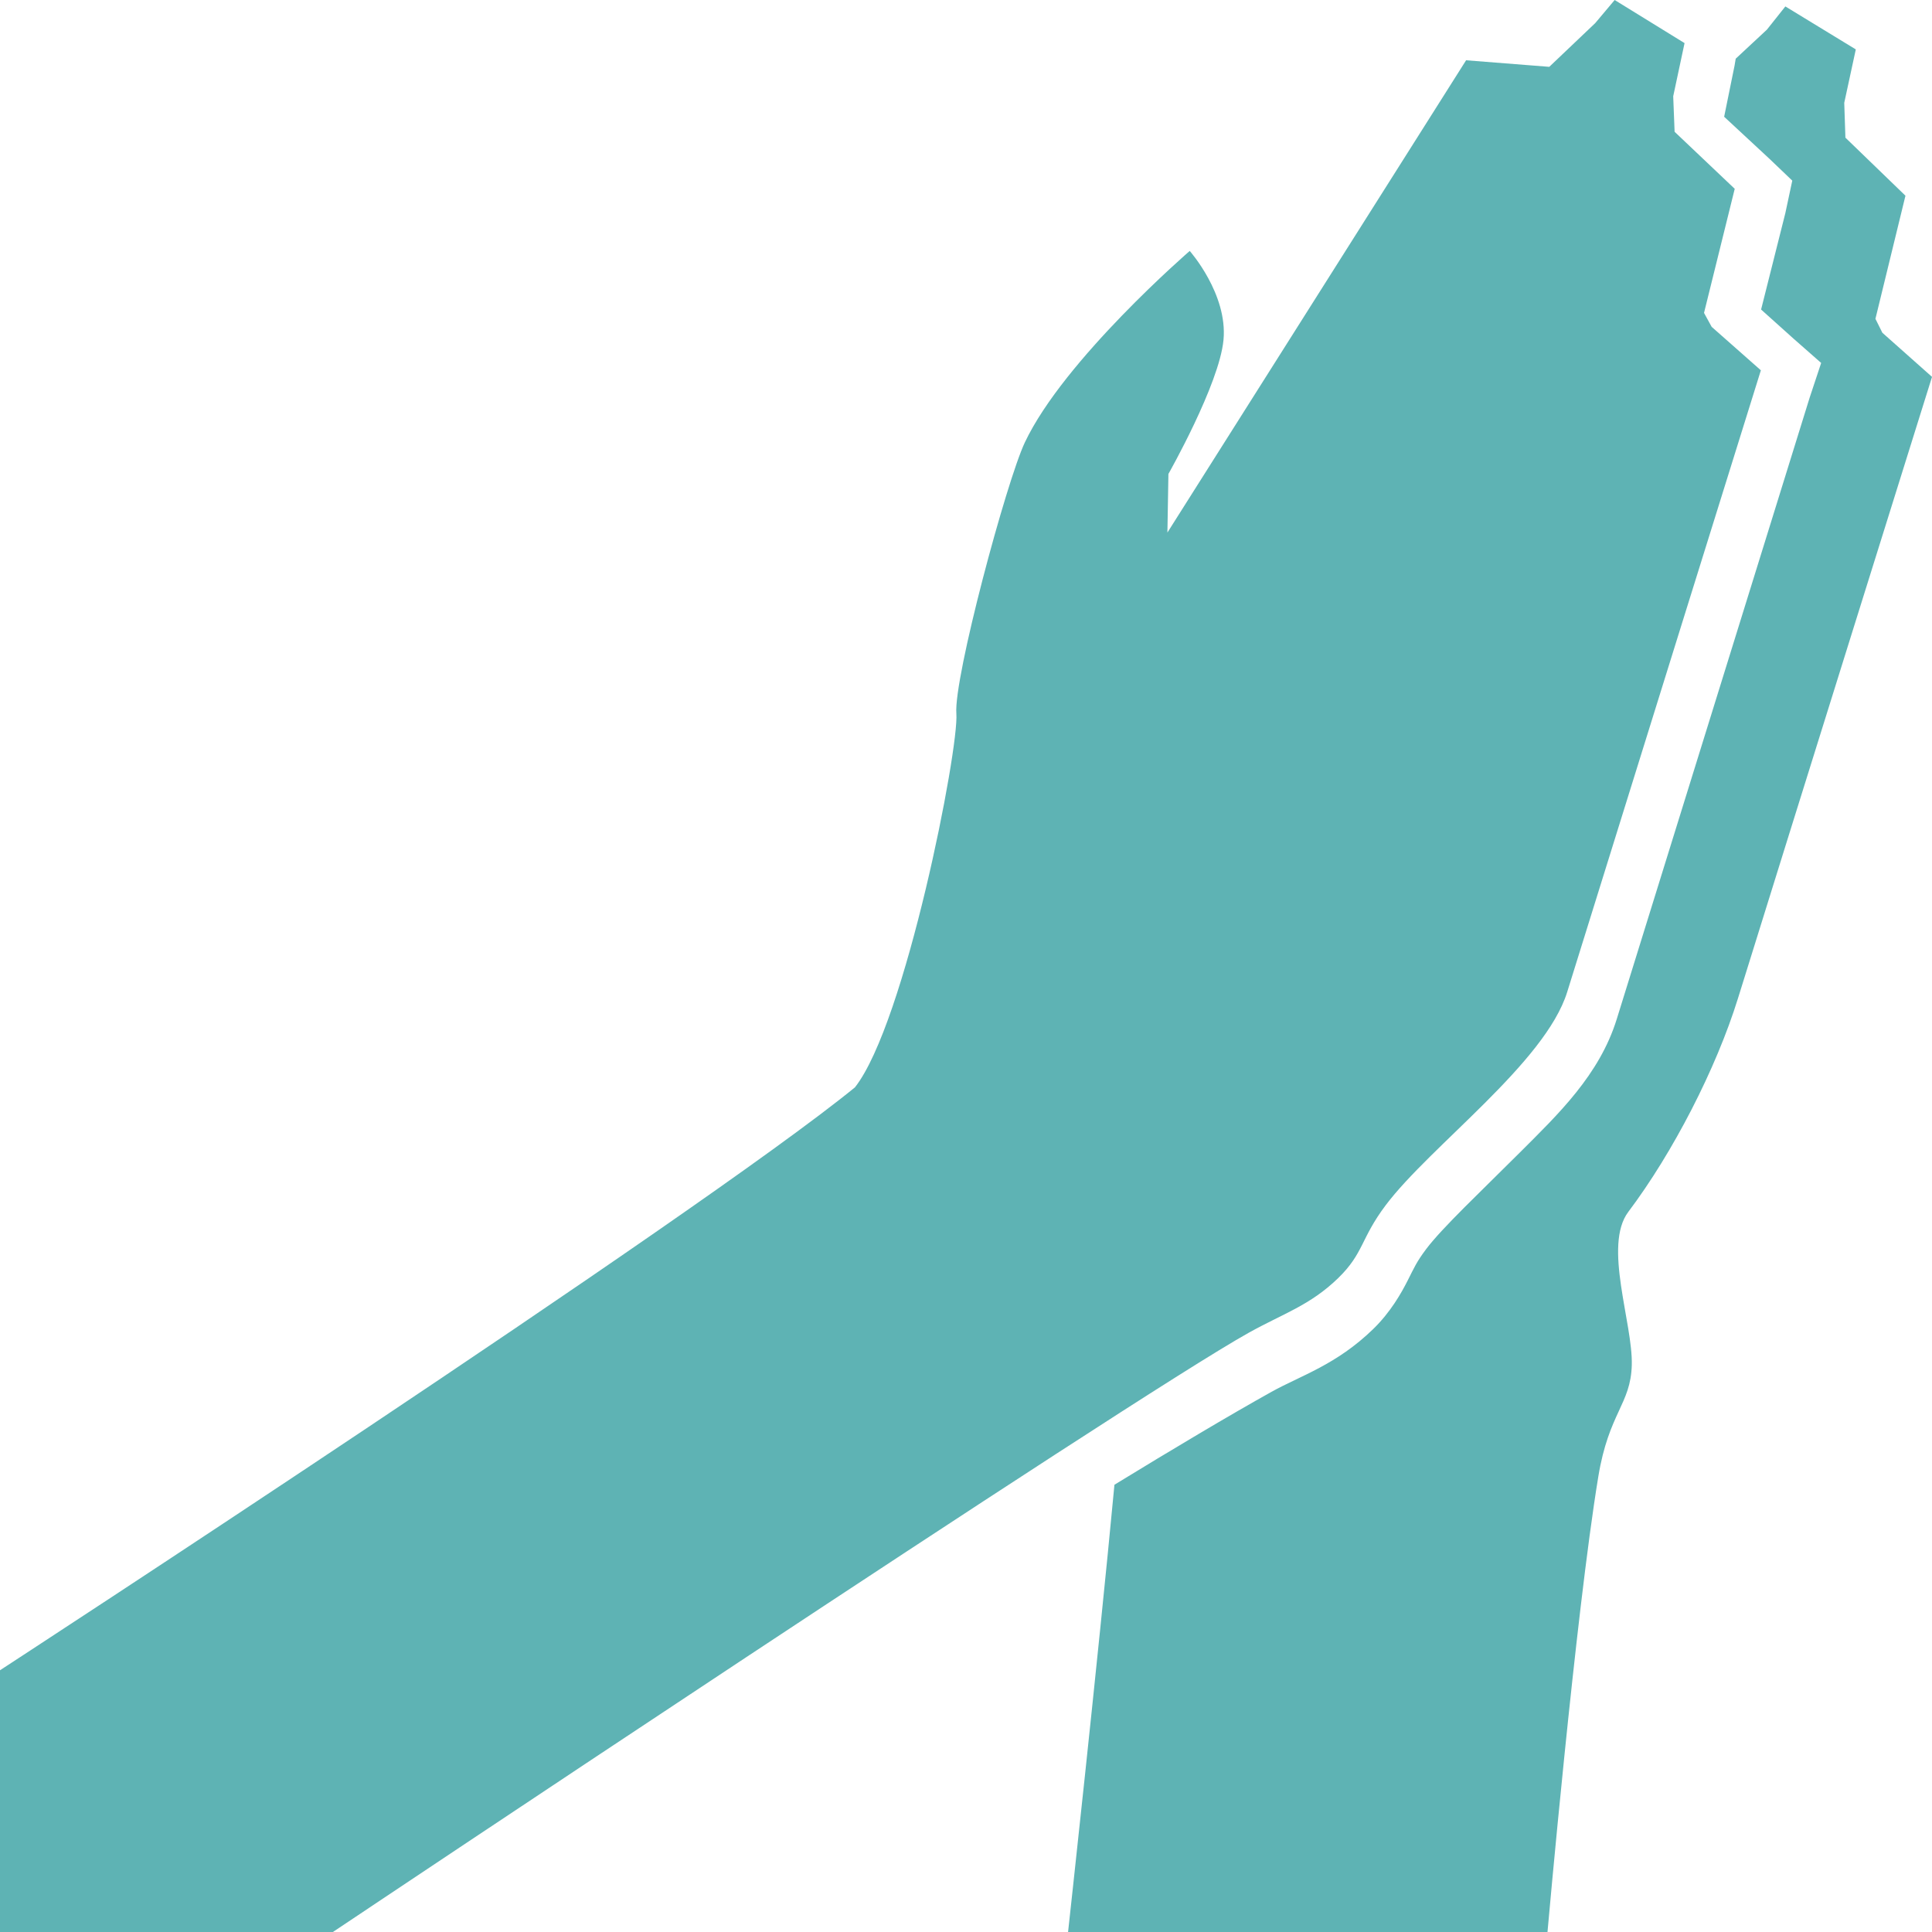 <svg xmlns:dc="http://purl.org/dc/elements/1.1/" xmlns:cc="http://creativecommons.org/ns#" xmlns:rdf="http://www.w3.org/1999/02/22-rdf-syntax-ns#" xmlns:svg="http://www.w3.org/2000/svg" xmlns="http://www.w3.org/2000/svg" xmlns:sodipodi="http://sodipodi.sourceforge.net/DTD/sodipodi-0.dtd" xmlns:inkscape="http://www.inkscape.org/namespaces/inkscape" version="1.1" x="0px" y="0px" viewBox="0 0 100 100"><g transform="translate(-291.001,-509.785)"><path style="color:#5eb3b4;enable-background:accumulate;" d="m 374.576,509.785 -1.008,1.198 -2.377,2.261 -4.305,-0.339 -15.46,24.445 0.052,-3.034 c 0,0 2.634,-4.64 2.851,-6.935 0.226,-2.382 -1.748,-4.607 -1.748,-4.607 0,0 -6.509,5.624 -8.534,9.911 -0.951,2.013 -3.691,12.195 -3.545,14.037 0.143,1.799 -2.634,16.026 -5.25,19.345 -8.192,6.681 -44.253,30.172 -44.253,30.172 l 0,13.546 17.232,0 c 0,0 41.258,-27.593 47.41,-31.02 1.764,-0.983 3.169,-1.413 4.619,-2.821 1.339,-1.301 1.156,-2.039 2.469,-3.783 2.305,-3.062 8.253,-7.366 9.39,-11.031 2.31,-7.439 10.024,-32.178 10.024,-32.178 l -2.547,-2.25 -0.395,-0.721 1.589,-6.423 -3.112,-2.952 -0.072,-1.838 0.587,-2.752 z m 8.835,0.333 -0.956,1.202 -1.614,1.503 -0.06,0.36 -0.538,2.645 2.331,2.164 1.195,1.142 -0.359,1.683 -1.255,4.989 1.674,1.503 1.435,1.262 -0.598,1.803 c 0,0 -7.675,24.727 -9.982,32.158 -0.897,2.891 -3.025,4.918 -5.021,6.912 -1.996,1.995 -4.015,3.891 -4.841,4.989 -0.5,0.664 -0.632,0.982 -0.956,1.623 -0.324,0.641 -0.881,1.639 -1.793,2.524 -1.906,1.852 -3.75,2.405 -5.26,3.246 -2.131,1.187 -5.146,2.982 -8.129,4.809 -0.844,8.999 -2.4,23.149 -2.4,23.149 l 24.815,0 c 0,0 1.45,-16.407 2.63,-23.57 0.545,-3.305 1.677,-3.745 1.733,-5.77 0.06,-2.176 -1.492,-6.191 -0.179,-7.934 2.305,-3.062 4.54,-7.395 5.678,-11.06 2.31,-7.439 10.041,-32.158 10.041,-32.158 l -2.57,-2.284 -0.359,-0.721 1.554,-6.372 -3.108,-3.005 -0.06,-1.803 0.598,-2.765 -3.646,-2.224 z" fill="#5eb3b4" fill-opacity="1" fill-rule="evenodd" stroke="none" marker="none" visibility="visible" display="inline" overflow="visible"></path></g></svg>